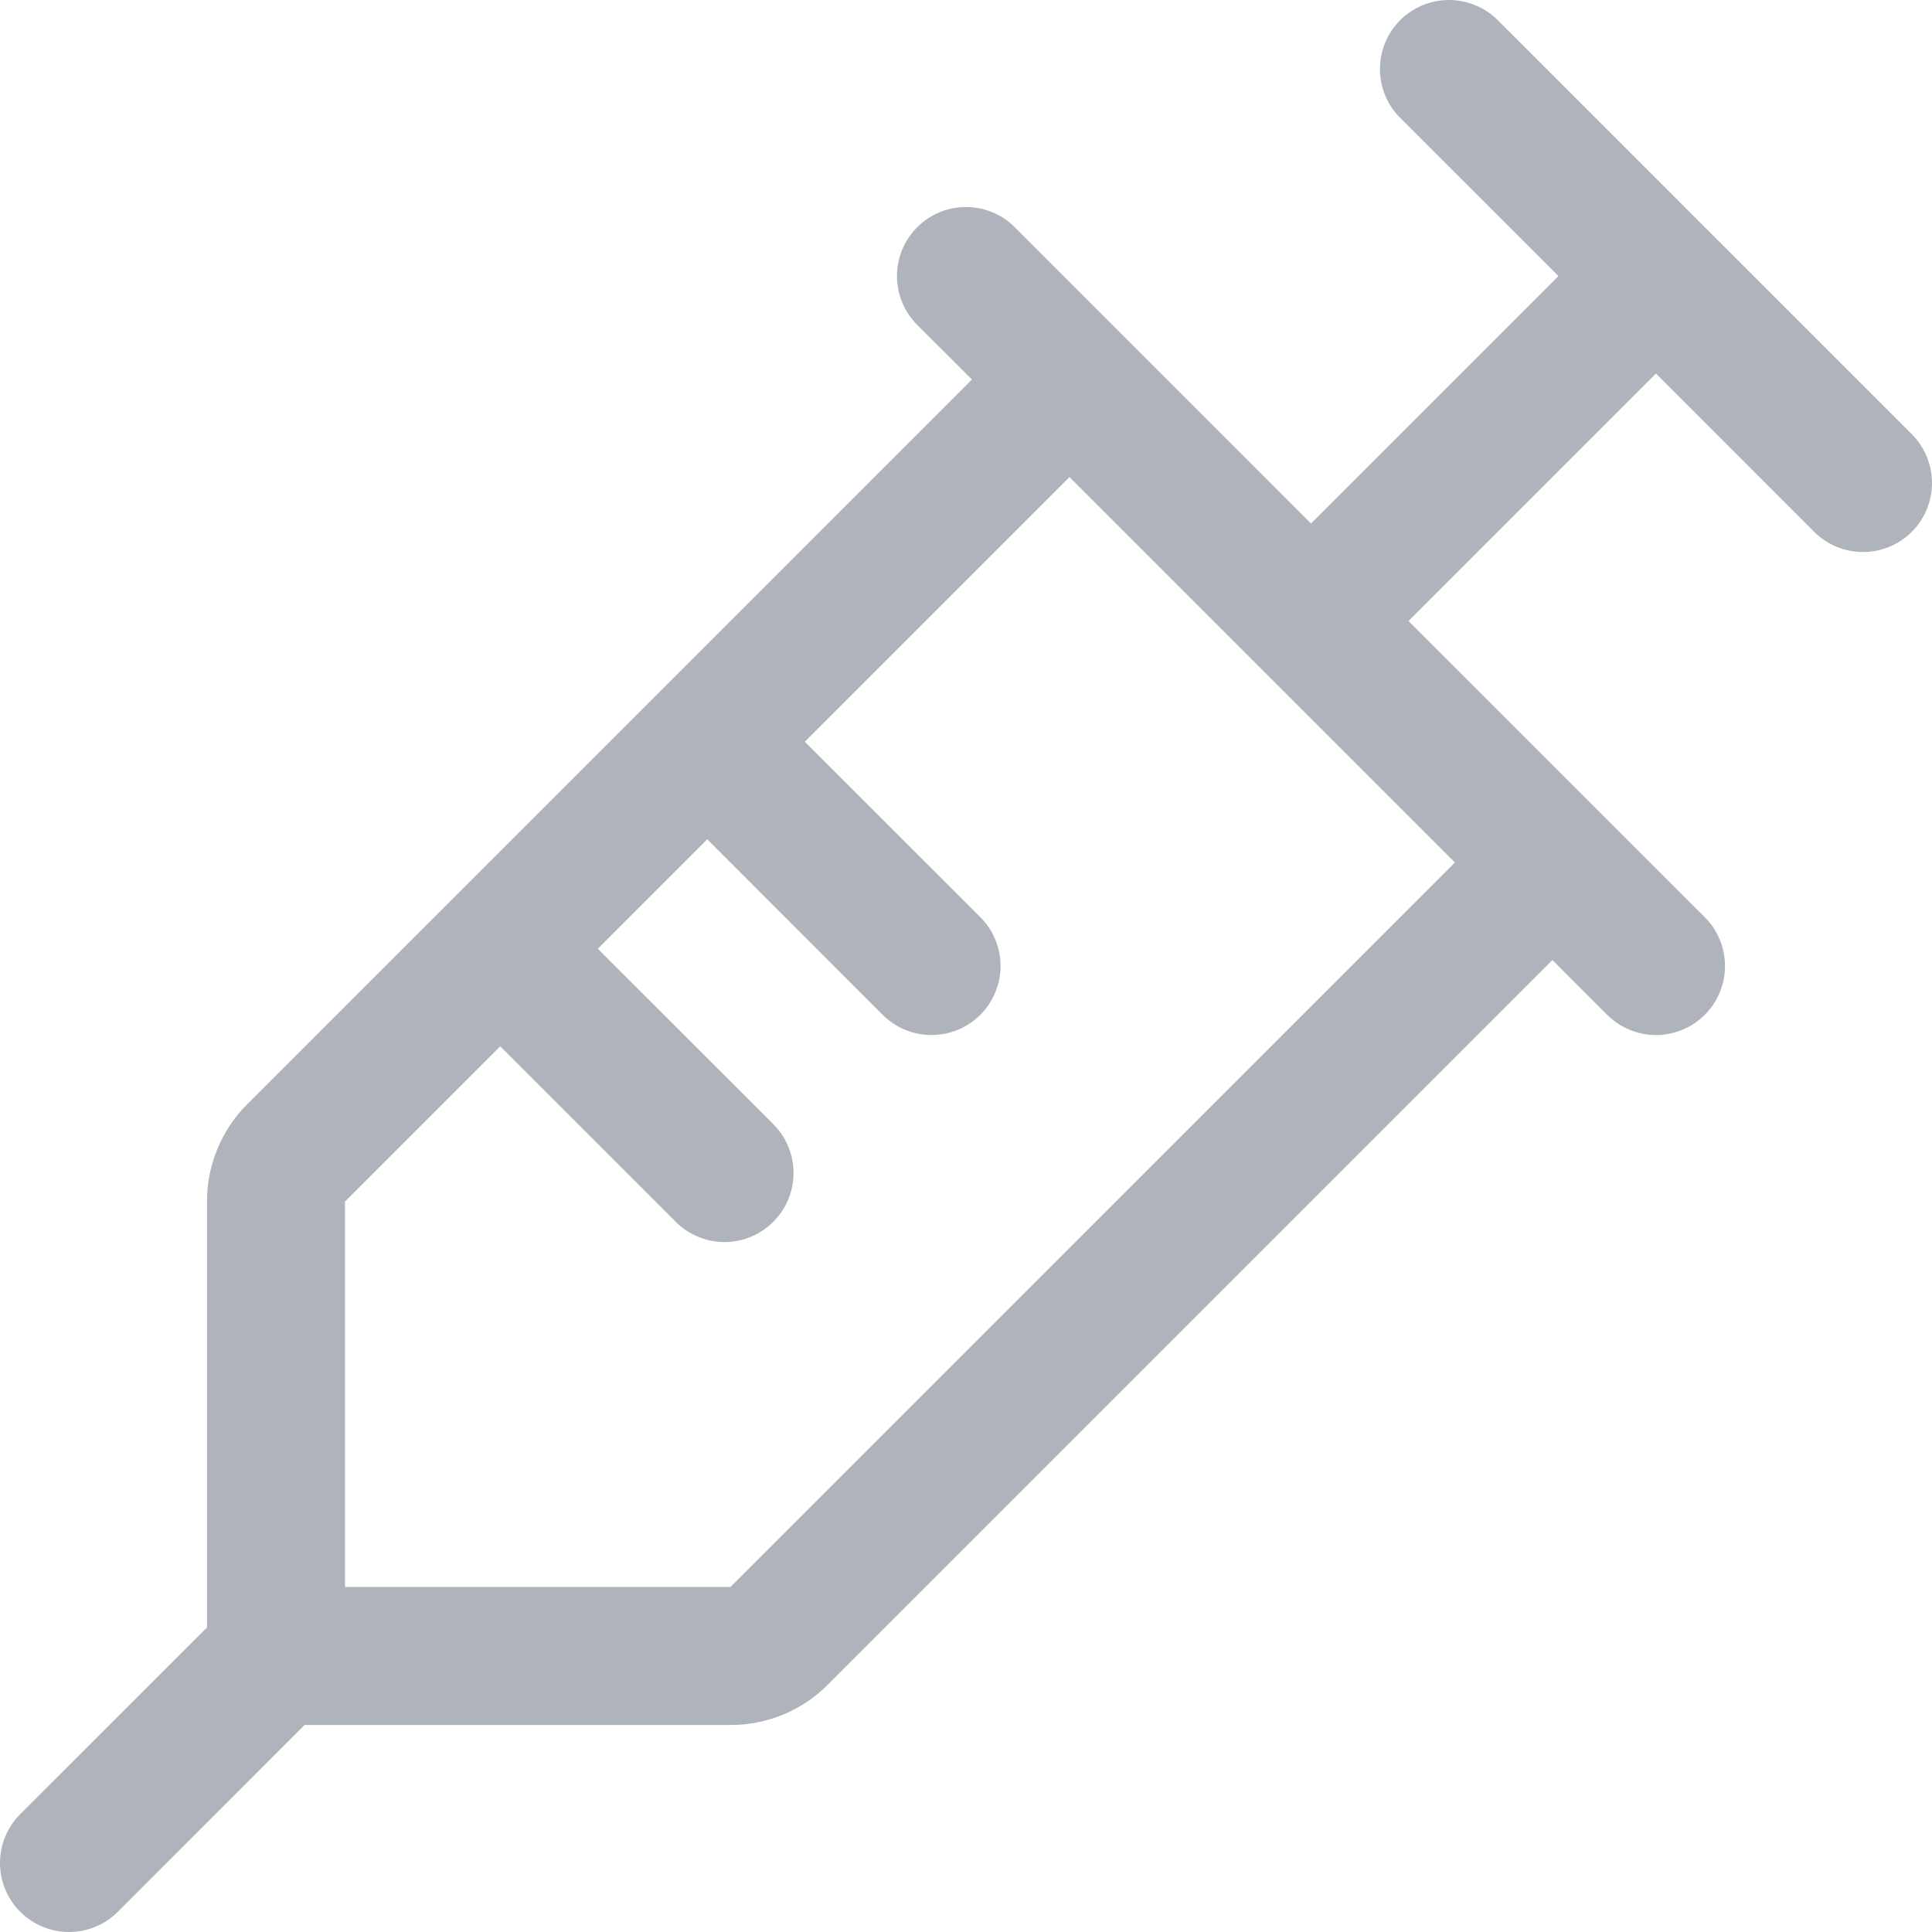 <svg width="26" height="26" viewBox="0 0 26 26" fill="none" xmlns="http://www.w3.org/2000/svg">
<path d="M25.728 5.843L20.157 0.272C20.07 0.186 19.968 0.117 19.855 0.071C19.743 0.024 19.622 0 19.5 0C19.378 0 19.257 0.024 19.144 0.071C19.032 0.117 18.929 0.186 18.843 0.272C18.756 0.358 18.688 0.461 18.641 0.574C18.595 0.686 18.571 0.807 18.571 0.929C18.571 1.051 18.595 1.172 18.641 1.285C18.688 1.397 18.756 1.5 18.843 1.586L20.973 3.715L17.643 7.045L13.657 3.058C13.483 2.883 13.246 2.786 13 2.786C12.754 2.786 12.517 2.883 12.343 3.058C12.169 3.232 12.071 3.468 12.071 3.715C12.071 3.961 12.169 4.197 12.343 4.372L13.08 5.107L3.33 14.857C3.157 15.029 3.02 15.233 2.927 15.459C2.833 15.684 2.785 15.926 2.786 16.17V21.901L0.272 24.414C0.186 24.5 0.117 24.603 0.071 24.715C0.024 24.828 0 24.949 0 25.071C0 25.193 0.024 25.314 0.071 25.427C0.117 25.539 0.186 25.642 0.272 25.728C0.446 25.902 0.683 26 0.929 26C1.051 26 1.172 25.976 1.285 25.929C1.397 25.883 1.5 25.814 1.586 25.728L4.099 23.214H9.83C10.074 23.215 10.316 23.167 10.541 23.073C10.767 22.98 10.971 22.843 11.143 22.669L20.892 12.92L21.628 13.657C21.715 13.743 21.817 13.812 21.93 13.858C22.043 13.905 22.163 13.929 22.285 13.929C22.407 13.929 22.528 13.905 22.641 13.858C22.754 13.812 22.856 13.743 22.942 13.657C23.029 13.571 23.097 13.468 23.144 13.355C23.19 13.243 23.214 13.122 23.214 13C23.214 12.878 23.19 12.757 23.144 12.645C23.097 12.532 23.029 12.429 22.942 12.343L18.955 8.357L22.285 5.027L24.414 7.157C24.588 7.331 24.825 7.429 25.071 7.429C25.317 7.429 25.554 7.331 25.728 7.157C25.902 6.983 26 6.747 26 6.5C26 6.254 25.902 6.018 25.728 5.843ZM9.83 21.357H4.643V16.17L6.732 14.081L9.093 16.442C9.179 16.529 9.282 16.597 9.395 16.644C9.507 16.691 9.628 16.715 9.75 16.715C9.872 16.715 9.993 16.691 10.106 16.644C10.218 16.597 10.321 16.529 10.407 16.442C10.493 16.356 10.562 16.254 10.608 16.141C10.655 16.028 10.679 15.908 10.679 15.786C10.679 15.664 10.655 15.543 10.608 15.43C10.562 15.317 10.493 15.215 10.407 15.129L8.045 12.768L9.518 11.295L11.879 13.657C12.053 13.831 12.289 13.929 12.536 13.929C12.782 13.929 13.018 13.831 13.193 13.657C13.367 13.483 13.465 13.246 13.465 13C13.465 12.754 13.367 12.517 13.193 12.343L10.831 9.982L14.393 6.42L19.58 11.607L9.83 21.357Z" fill="#AFB3BB"/>
</svg>
